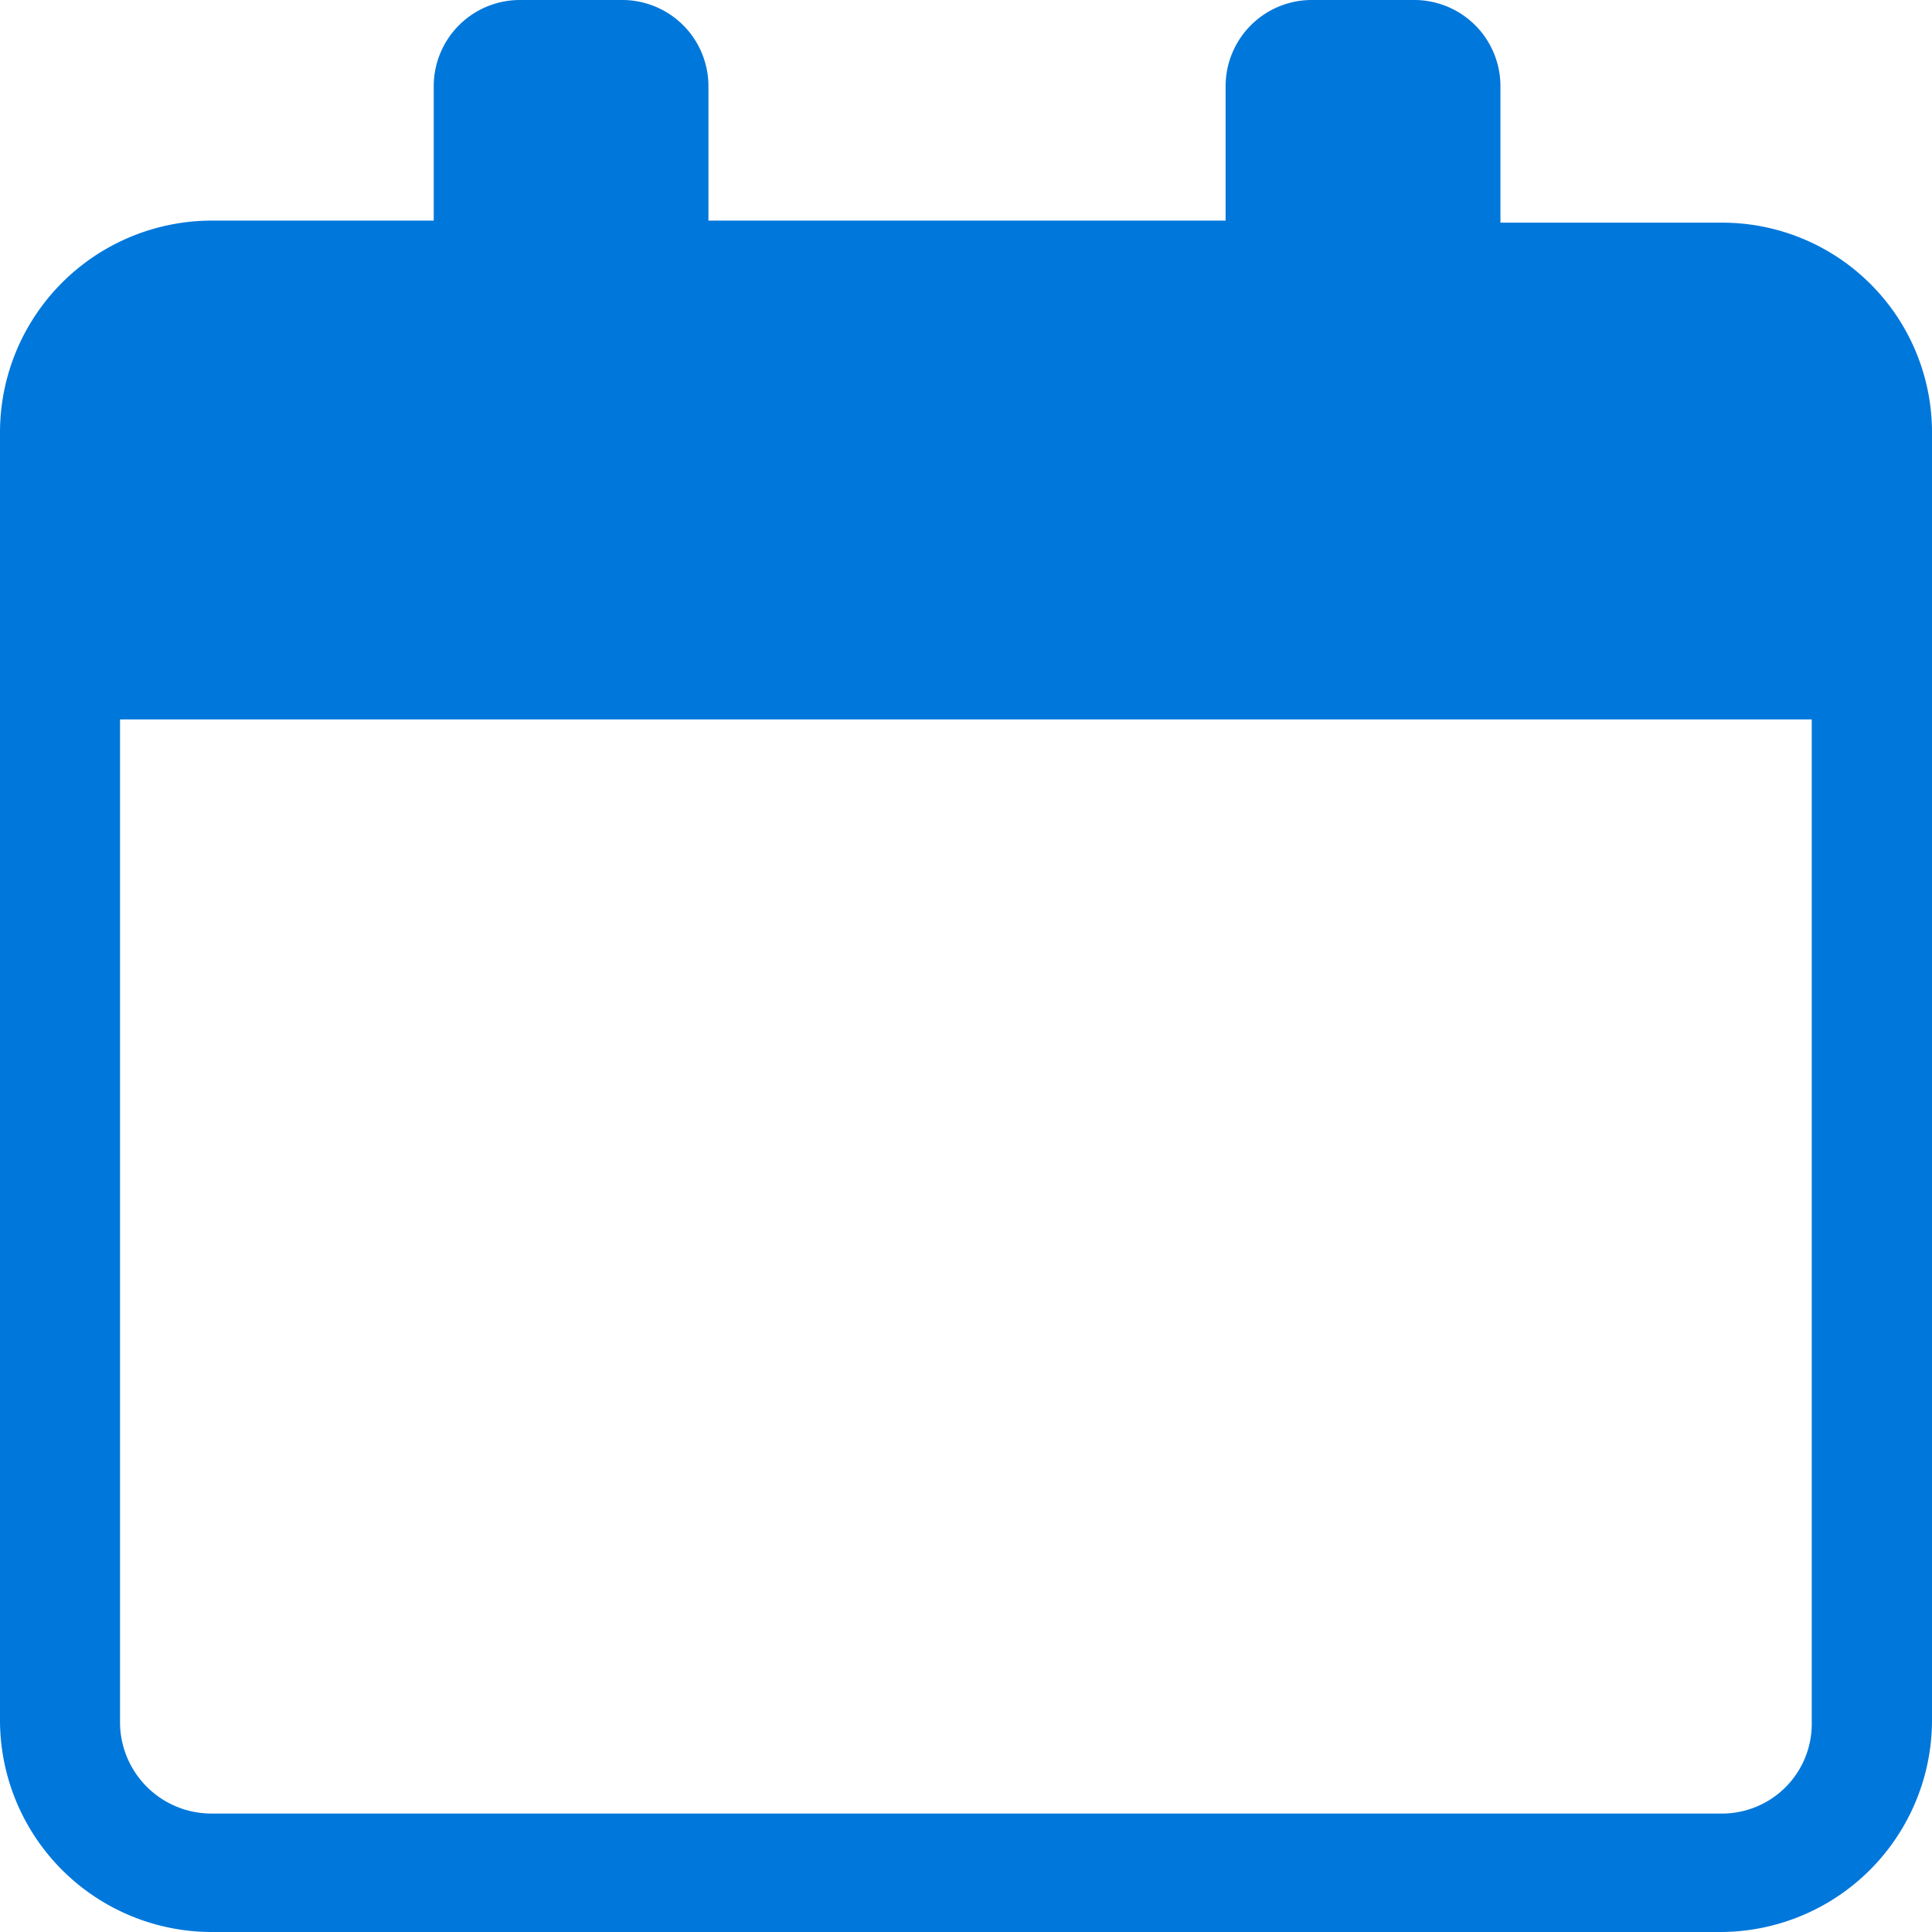 <svg xmlns="http://www.w3.org/2000/svg" width="16" height="16" viewBox="0 0 16 16">
  <path
    d="M16.763,4.444H14.926V3.31a.714.714,0,0,0-.708-.71h-.86a.714.714,0,0,0-.708.71V4.427H8.367V3.31a.714.714,0,0,0-.708-.71H6.8a.714.714,0,0,0-.708.71V4.427H4.253A1.755,1.755,0,0,0,2.5,6.186V16.841A1.755,1.755,0,0,0,4.253,18.6H16.746A1.755,1.755,0,0,0,18.5,16.841V6.186A1.737,1.737,0,0,0,16.763,4.444Zm0,13.175H4.253a.757.757,0,0,1-.759-.761v-8.3h14.01v8.3A.743.743,0,0,1,16.763,17.619Z"
    transform="translate(-2.5 -2.6)" fill="#0077DB"/>
</svg>
